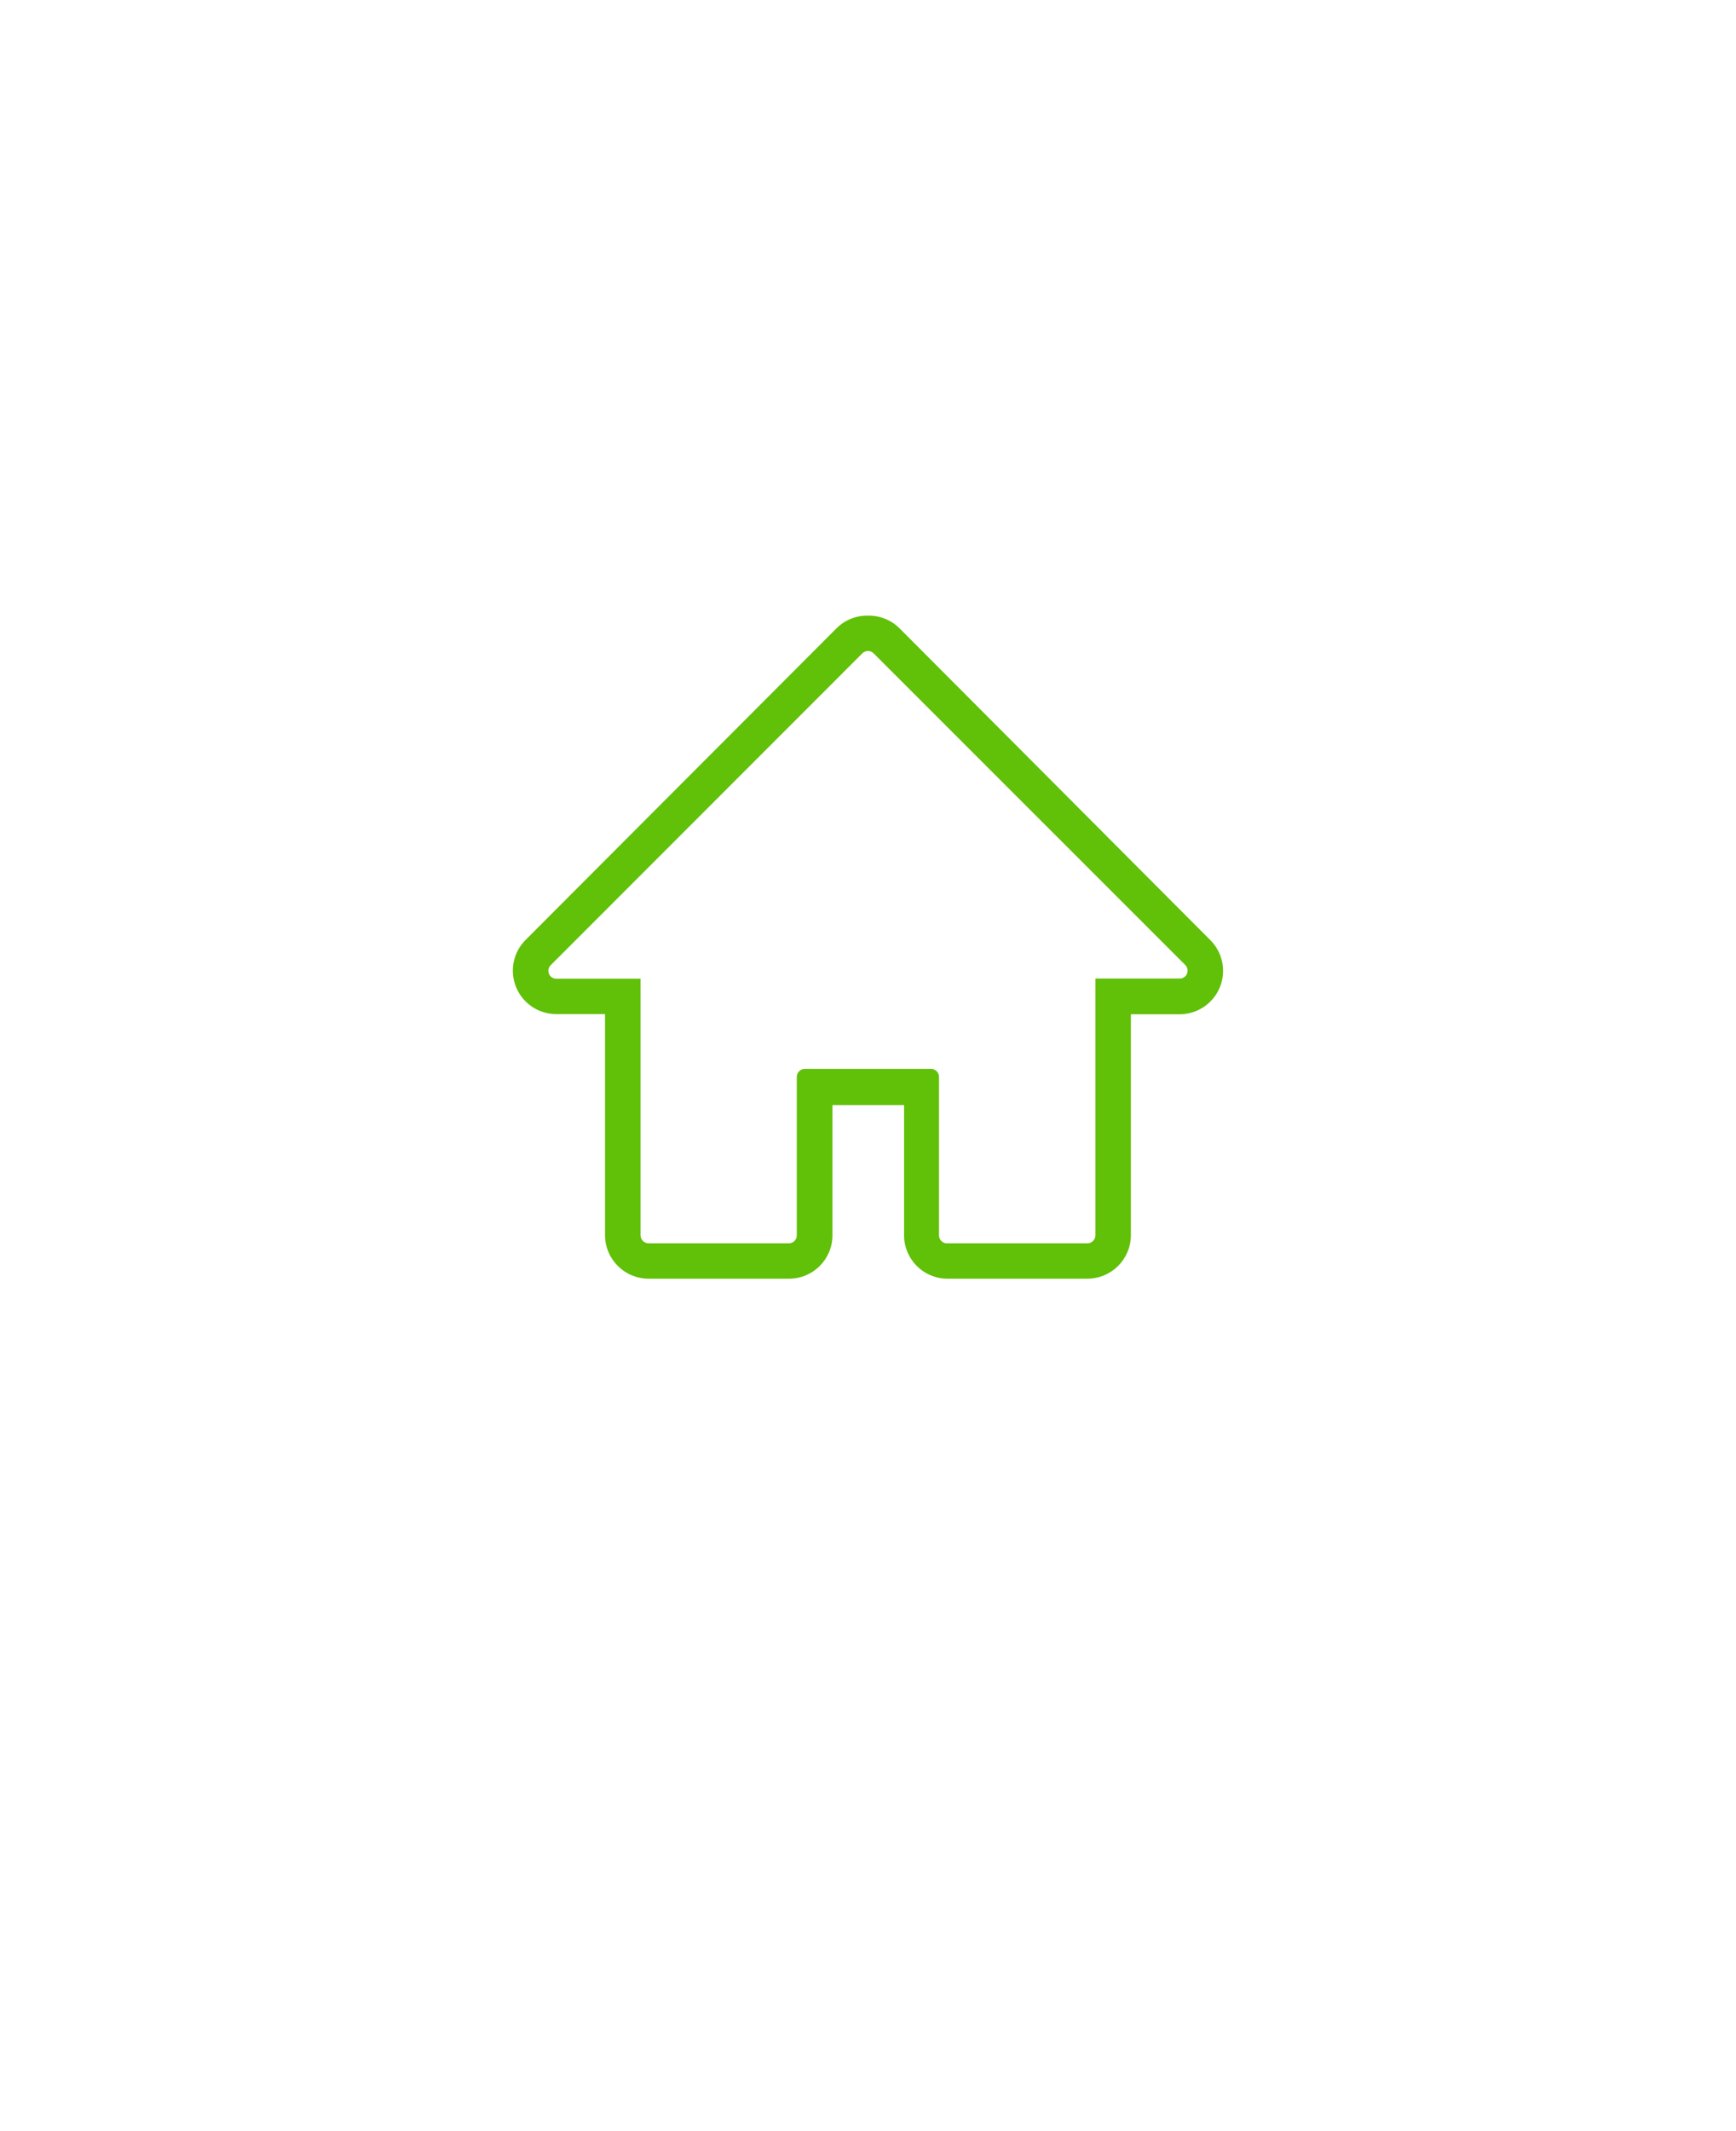 <svg xmlns="http://www.w3.org/2000/svg" version="1.1" viewBox="-5.0 -10.0 110.0 135.0">
 <path fill="#61c008" d="m50 31.238c0.137 0.004 0.266 0.055 0.359 0.152l19.742 19.738c0.145 0.145 0.191 0.359 0.113 0.551-0.074 0.188-0.262 0.312-0.465 0.309h-5.34v16.273c-0.004 0.277-0.23 0.5-0.512 0.5h-8.898c-0.277 0-0.5-0.227-0.5-0.5v-10.051c-0.004-0.277-0.23-0.5-0.512-0.5h-7.988c-0.277 0-0.504 0.223-0.512 0.5v10.051c0 0.133-0.051 0.258-0.145 0.352s-0.223 0.148-0.355 0.148h-8.887c-0.281 0-0.508-0.223-0.512-0.5v-16.262h-5.34c-0.203 0-0.391-0.121-0.465-0.312-0.078-0.188-0.031-0.406 0.113-0.547l19.742-19.75c0.094-0.098 0.223-0.148 0.359-0.152m0-2.238c-0.75-0.016-1.473 0.277-2 0.809l-19.691 19.73c-0.789 0.785-1.027 1.969-0.602 3s1.43 1.703 2.543 1.699h3.09v14c0 1.527 1.234 2.762 2.762 2.762h8.898c1.52 0 2.75-1.23 2.75-2.75v-8.25h4.539v8.301c0.027 1.484 1.227 2.68 2.711 2.699h8.898c1.523 0 2.758-1.23 2.762-2.75v-14h3.09c1.113 0 2.117-0.672 2.543-1.699 0.426-1.031 0.188-2.215-0.602-3l-19.691-19.75c-0.531-0.531-1.254-0.816-2-0.801z"/>
</svg>